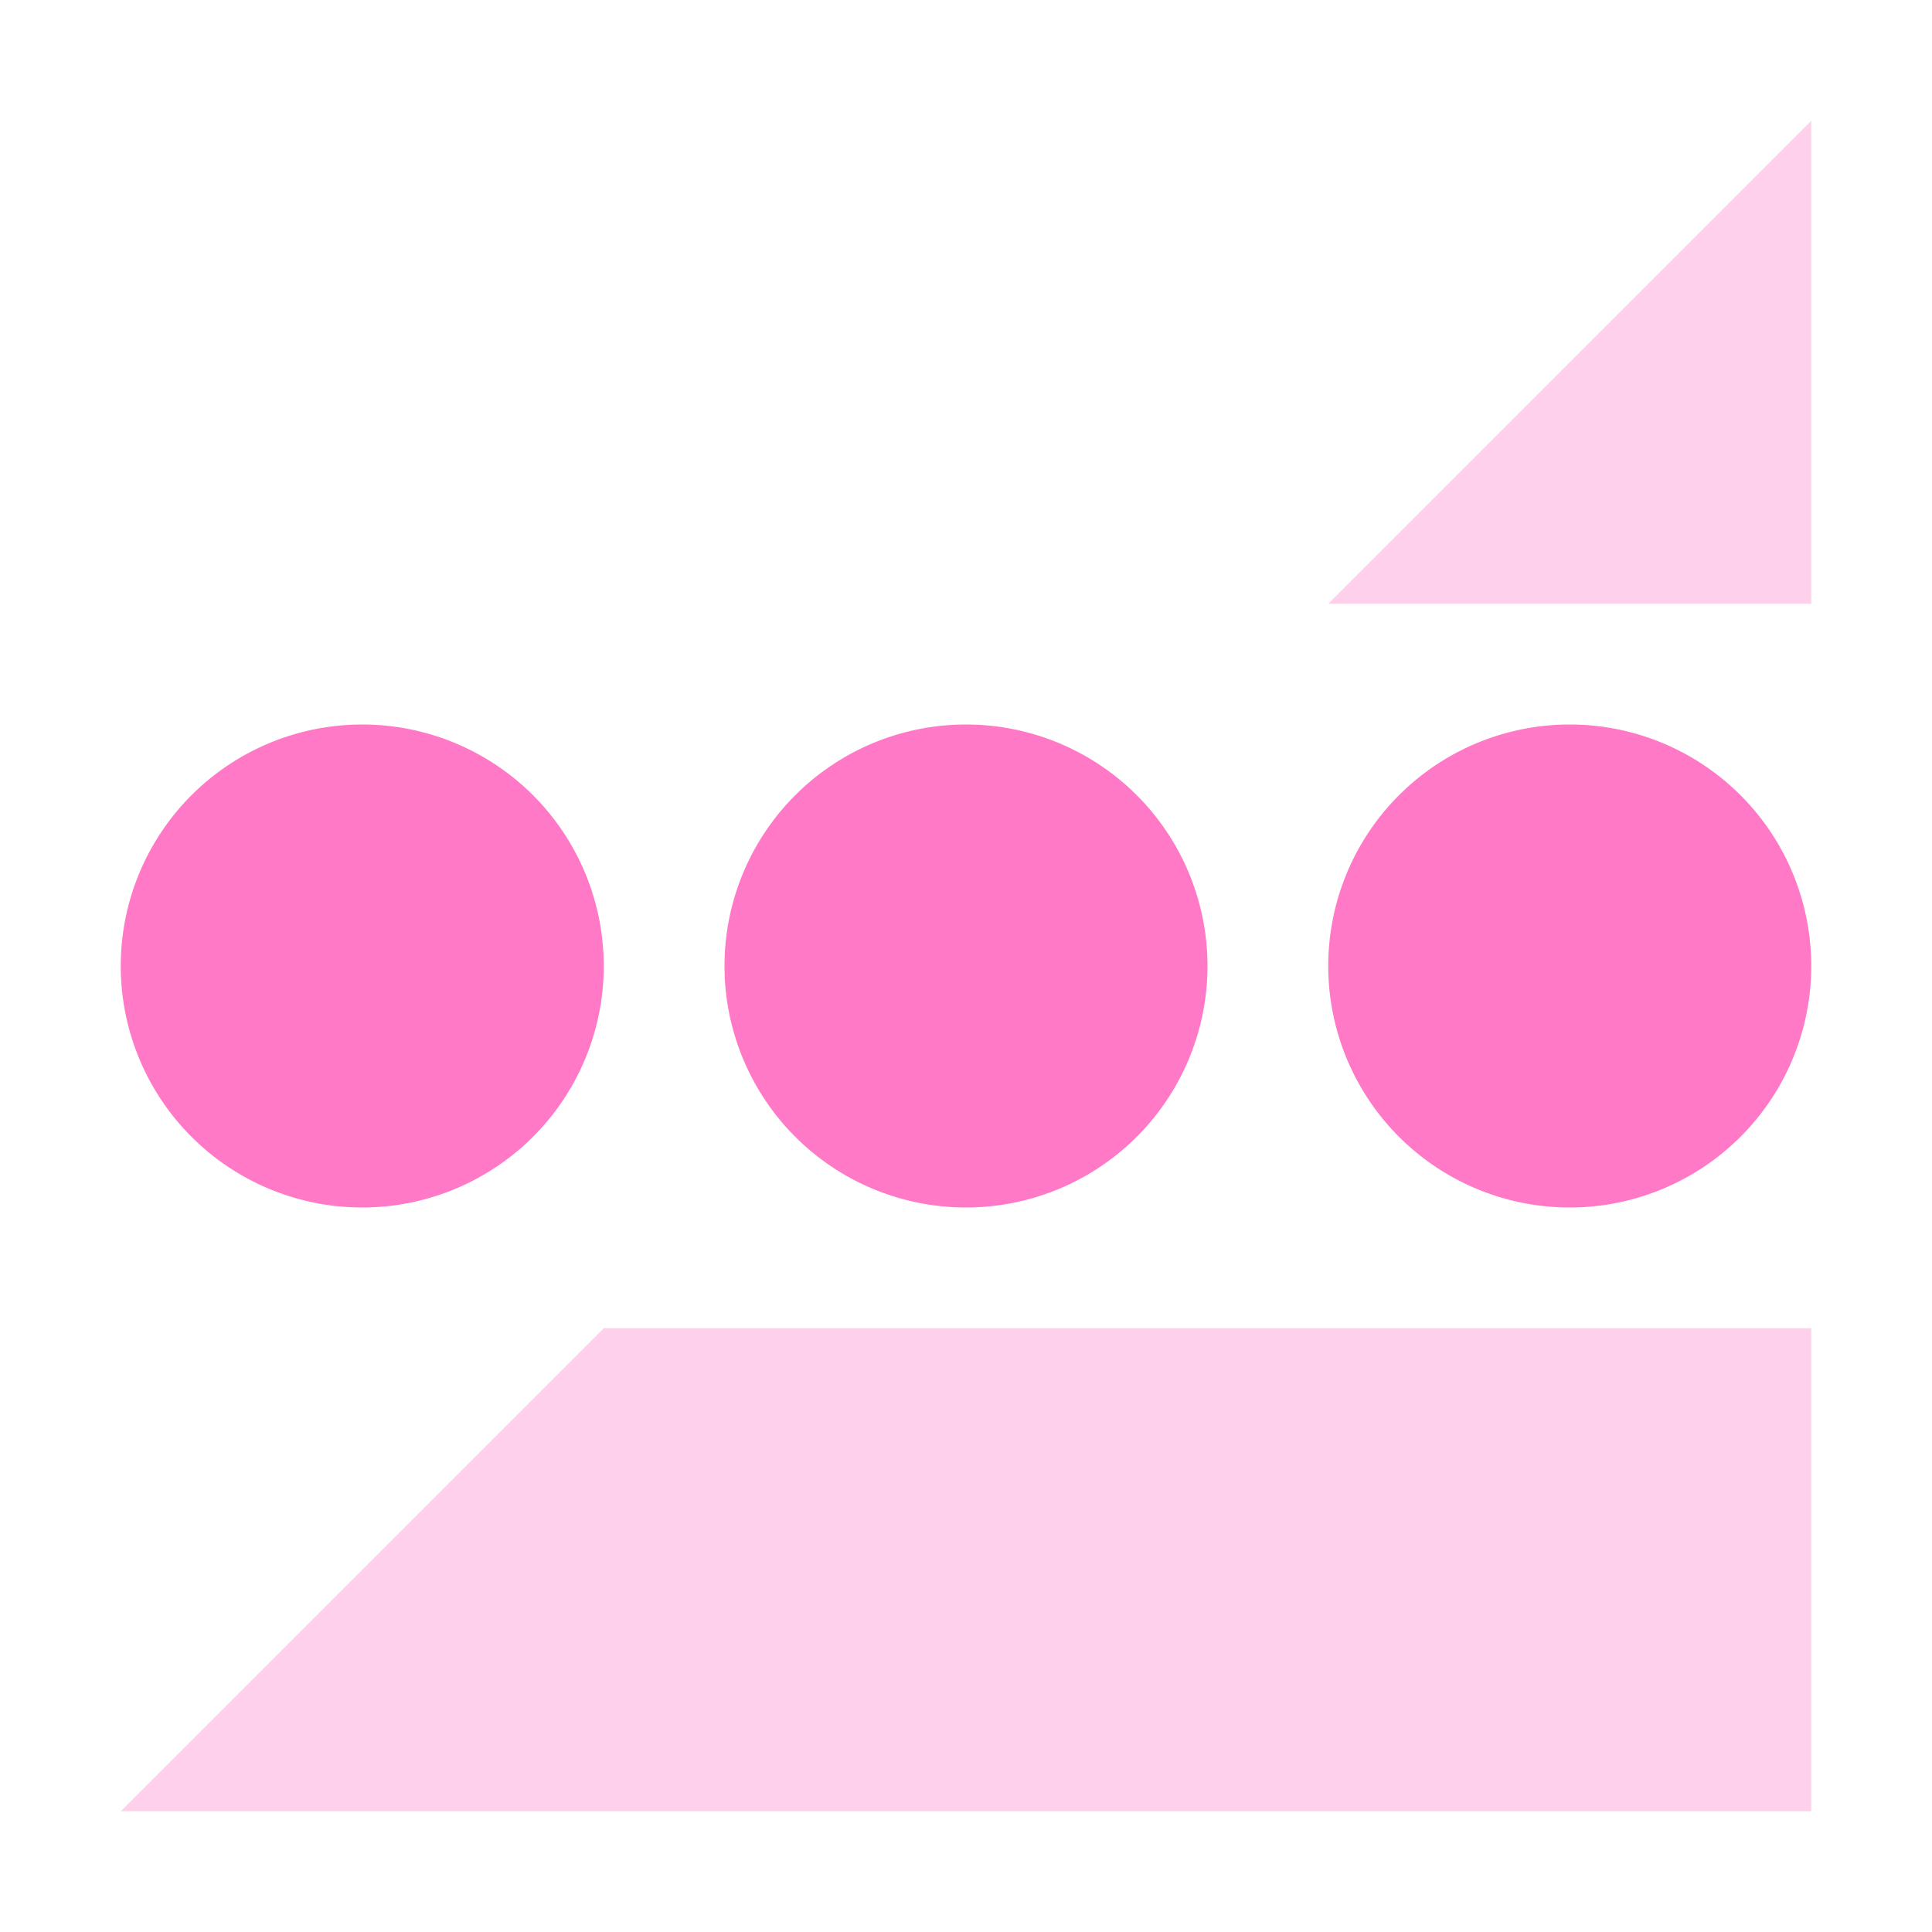 <svg xmlns="http://www.w3.org/2000/svg" width="16" height="16" version="1.1">
 <path style="fill:#ff79c6;opacity:.35" d="M 15 1 L 11 5 L 15 5 L 15 1 z M 5 11 L 1 15 L 15 15 L 15 11 L 5 11 z"/>
 <path style="fill:#ff79c6" d="M 5,8 A 2,2 0 0 1 3,10 2,2 0 0 1 1,8 2,2 0 0 1 3,6 2,2 0 0 1 5,8 Z"/>
 <path style="fill:#ff79c6" d="M 10,8 A 2,2 0 0 1 8,10 2,2 0 0 1 6,8 2,2 0 0 1 8,6 2,2 0 0 1 10,8 Z"/>
 <path style="fill:#ff79c6" d="M 15,8 A 2,2 0 0 1 13,10 2,2 0 0 1 11,8 2,2 0 0 1 13,6 2,2 0 0 1 15,8 Z"/>
</svg>
